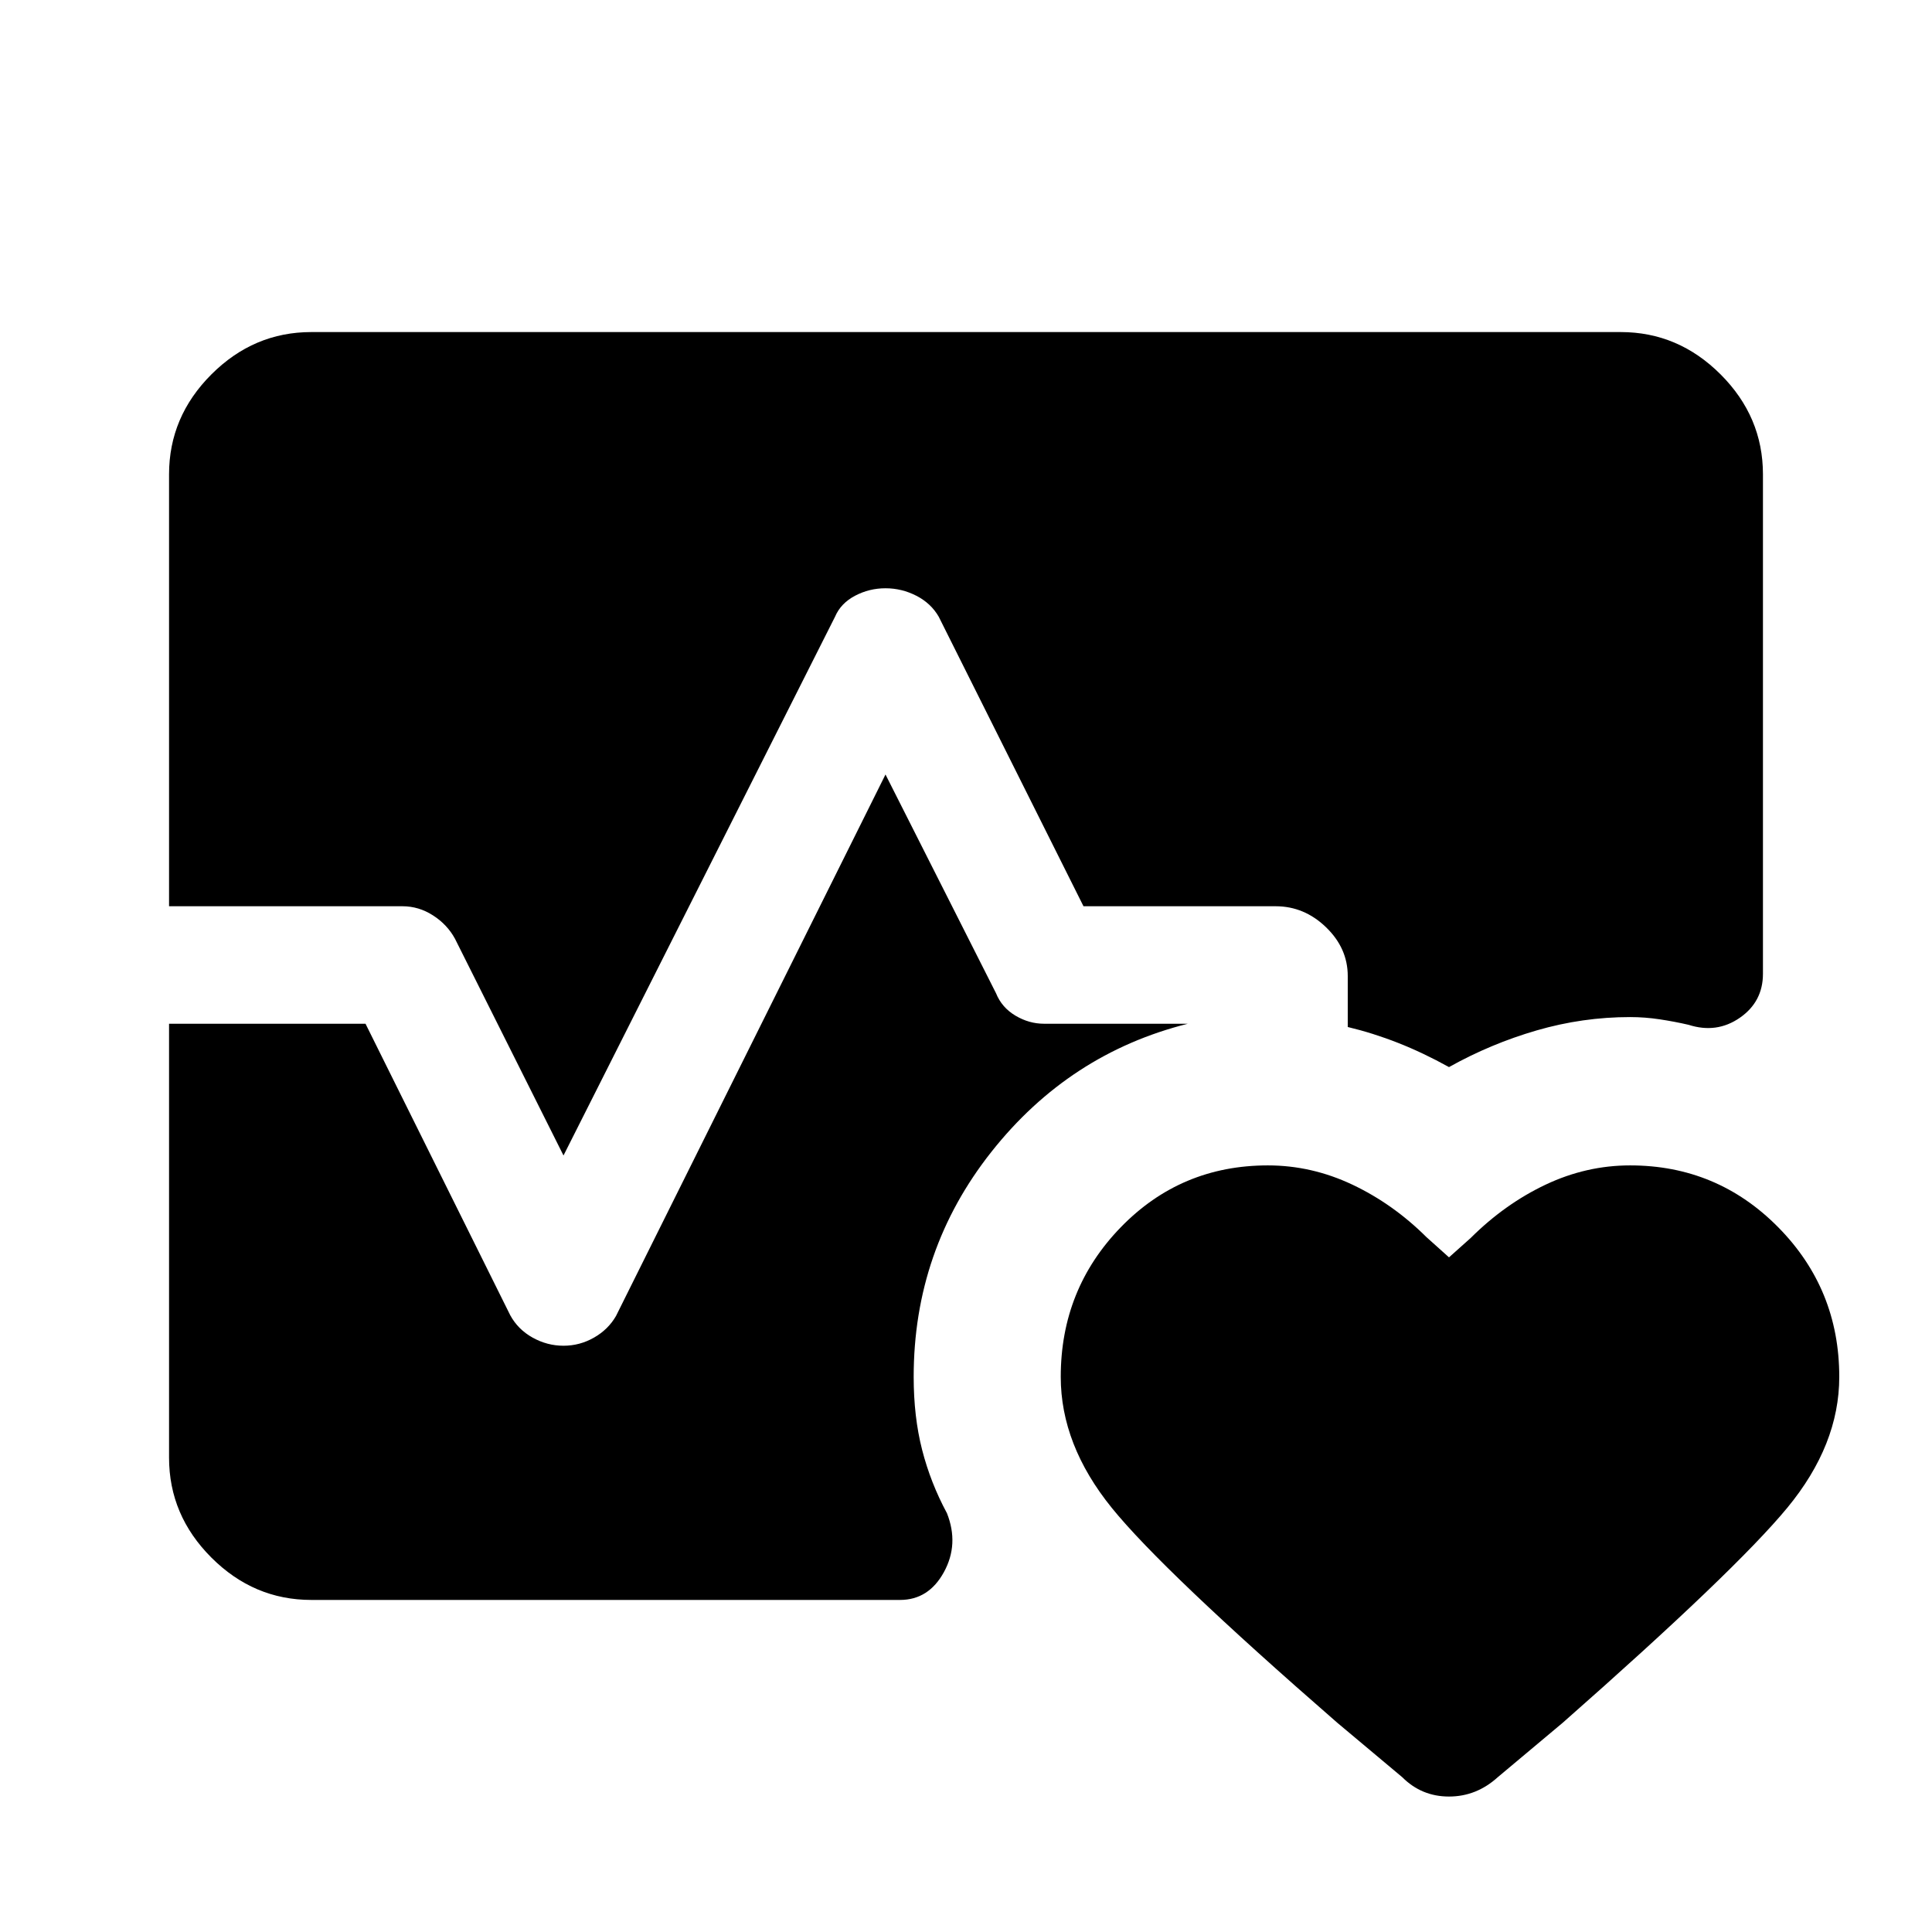 <svg xmlns="http://www.w3.org/2000/svg" height="48" viewBox="0 -960 960 960" width="48"><path d="M84-509.69v-214.62q0-28.61 21.04-49.65T154.69-795h650.62q28.61 0 49.65 21.04T876-724.31v248.16q0 13.92-11.5 21.88-11.5 7.96-25.42 3.5-6.93-1.61-14.35-2.73-7.42-1.12-14.73-1.12-23.62 0-46.42 6.62-22.81 6.62-43.58 18.23-12.92-7.15-25.35-12.04-12.42-4.88-24.96-7.88V-475q0-13.85-10.81-24.27-10.8-10.42-25.03-10.42h-95.47l-71.92-143.85q-3.85-6.69-11.11-10.42-7.27-3.73-15.35-3.73t-15.15 3.73q-7.08 3.73-9.93 10.42L280-385.84l-53.92-107.7q-3.85-7.07-10.93-11.61-7.07-4.54-15.15-4.54H84ZM154.69-165q-28.61 0-49.65-21.04T84-235.69v-215.62h97.62l71.92 144.85q3.85 7.07 11.11 11.11 7.27 4.04 15.35 4.04t15.15-4.04q7.08-4.04 10.93-10.73L440-575.16l54.92 108.7q2.85 7.07 9.62 11.11 6.77 4.04 14.23 4.04h71.46q-58.92 14.77-97.58 63.62Q454-338.85 454-275.85q0 19.85 4.19 36.23 4.19 16.39 12.35 31.54 6.07 15.39-1.5 29.23Q461.46-165 447.23-165H154.69ZM630-380.92q21.77 0 42 9.57 20.23 9.58 36.85 26.12l11.15 10 10.77-9.62q17-16.92 37.23-26.5 20.23-9.57 42-9.57 43.23 0 73.58 30.73 30.34 30.73 30.34 74.34 0 33.77-25.84 65.08Q862.23-179.46 776.54-104l-32.31 27.08q-10.61 9.61-24.23 9.61-13.62 0-23.23-9.61L664.46-104q-86.69-75.46-112.04-106.77-25.34-31.31-25.34-65.08 0-43.61 29.84-74.34 29.85-30.73 73.08-30.73Z"/></svg>